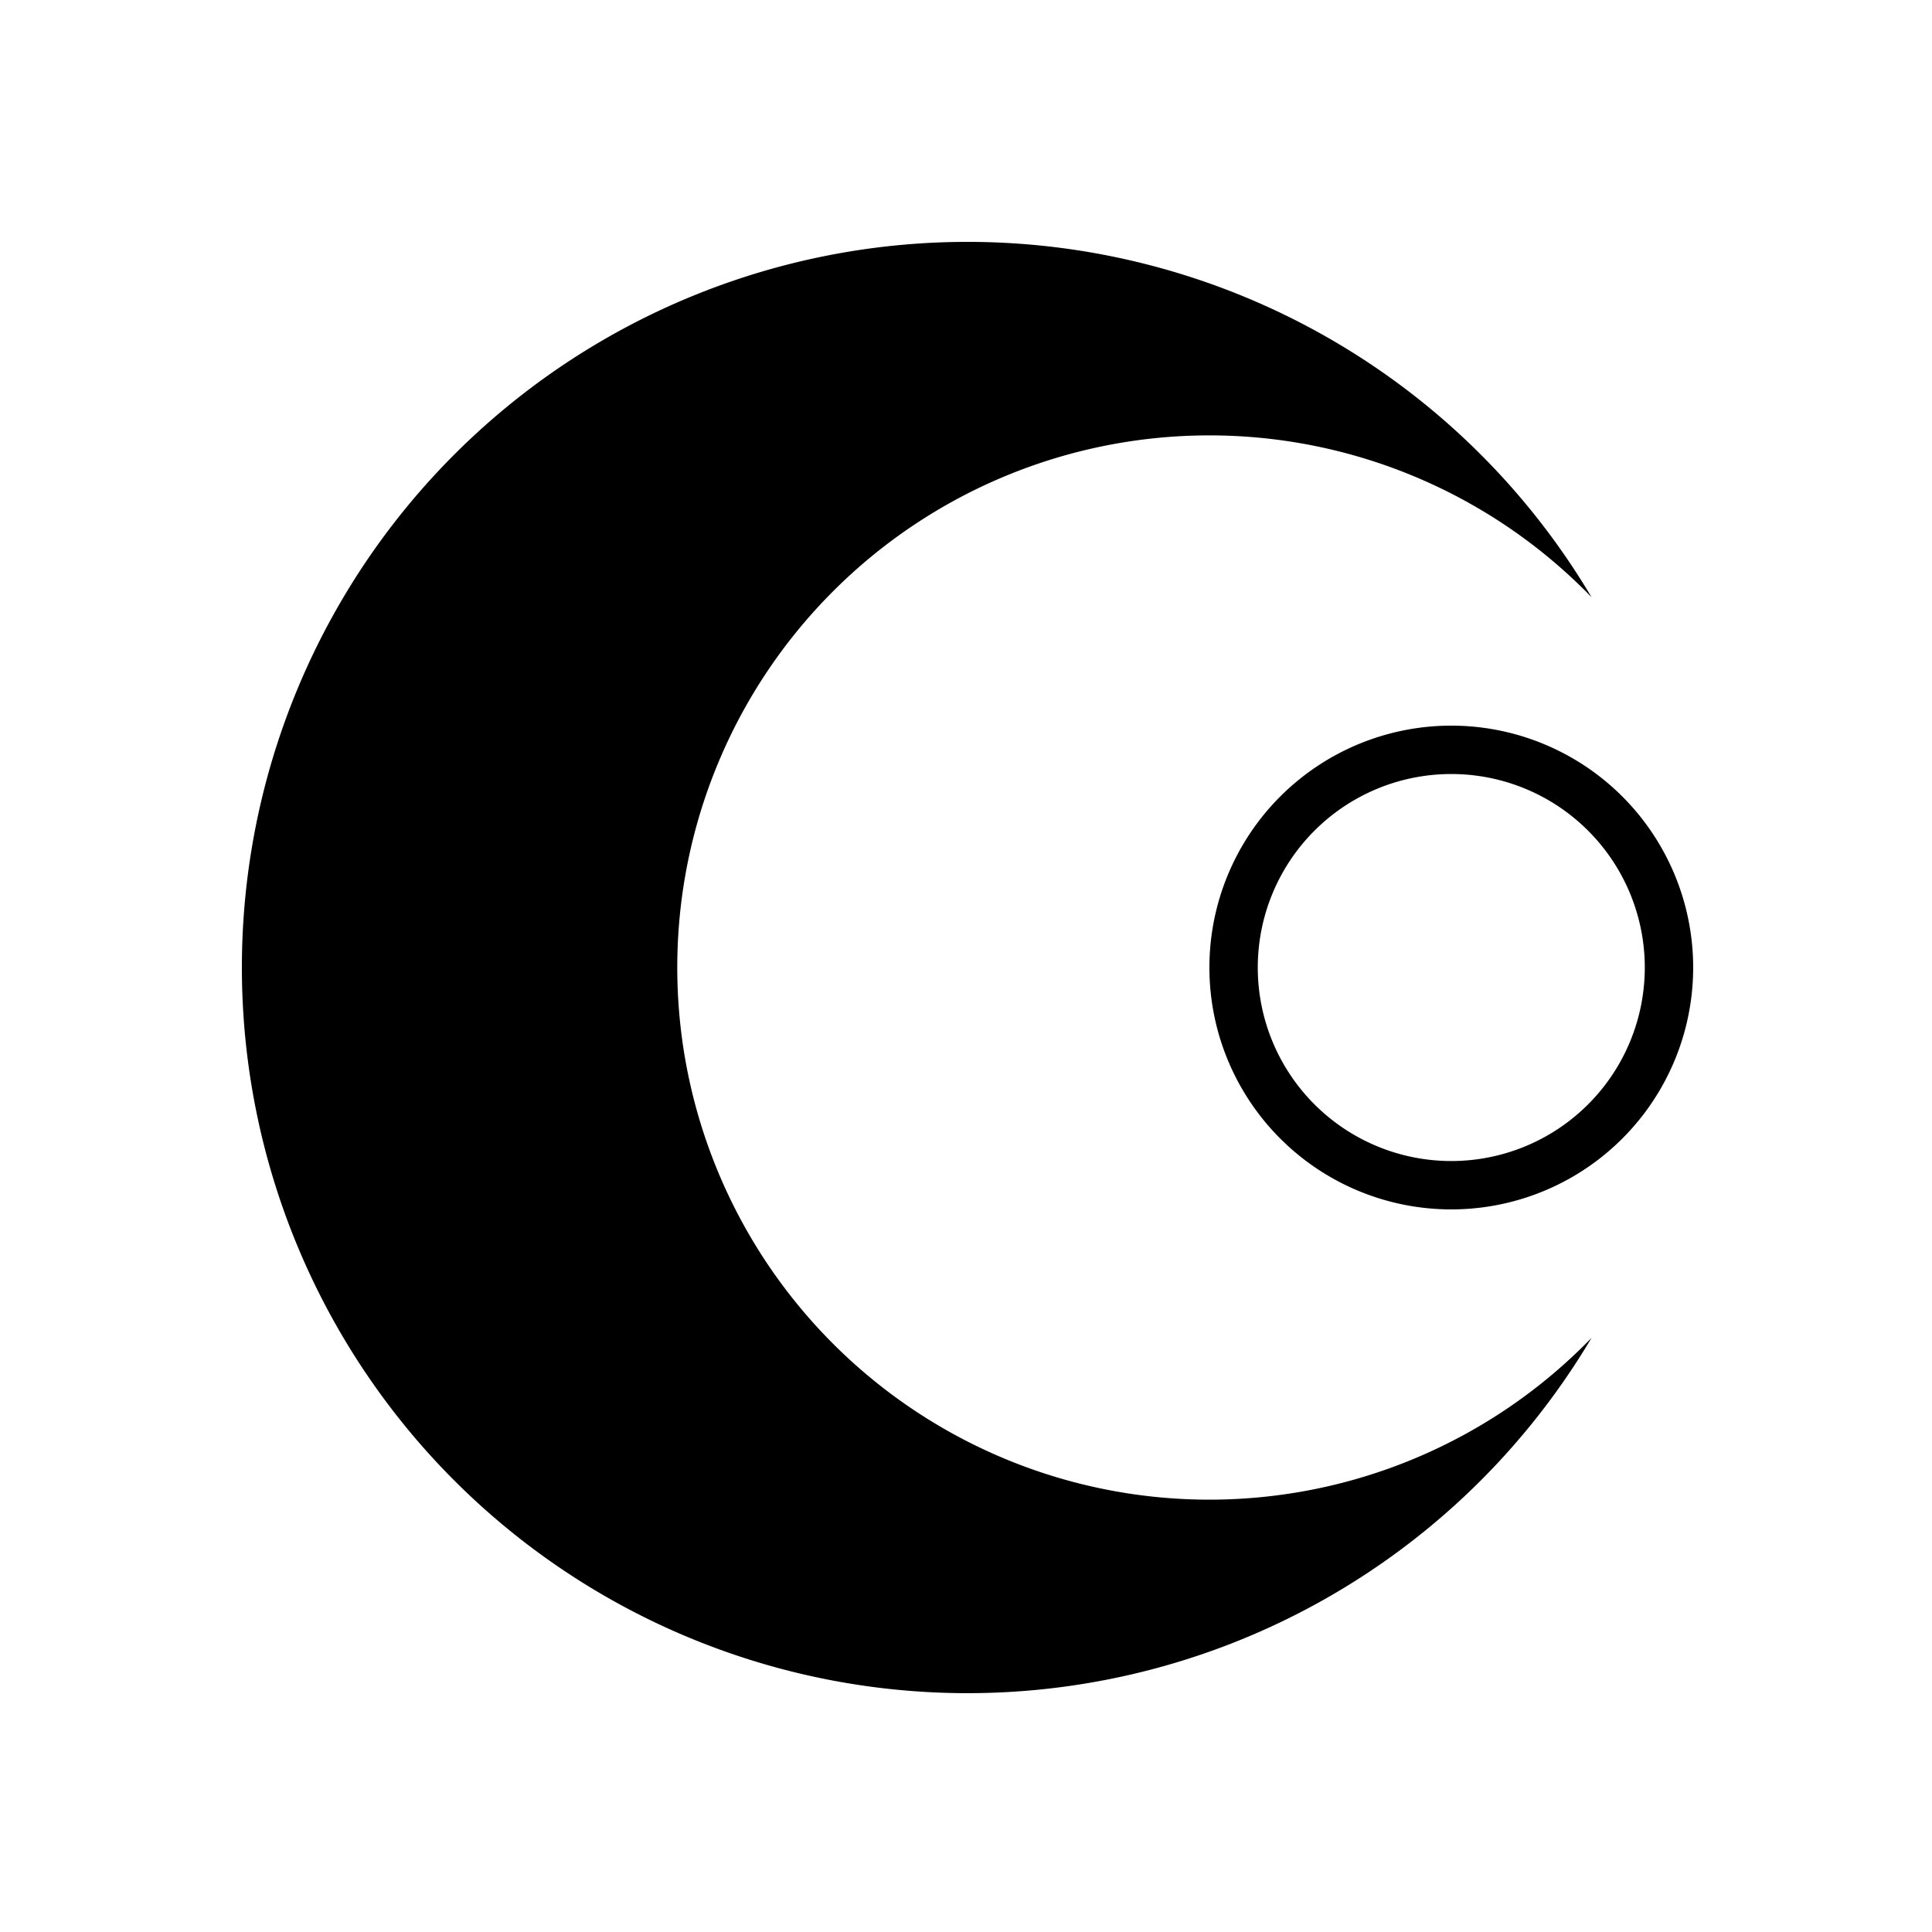 <?xml version="1.0" encoding="UTF-8" standalone="no"?>
<svg
   xmlns:dc="http://purl.org/dc/elements/1.1/"
   xmlns:cc="http://creativecommons.org/ns#"
   xmlns:rdf="http://www.w3.org/1999/02/22-rdf-syntax-ns#"
   xmlns:svg="http://www.w3.org/2000/svg"
   xmlns="http://www.w3.org/2000/svg"
   xmlns:sodipodi="http://sodipodi.sourceforge.net/DTD/sodipodi-0.dtd"
   xmlns:inkscape="http://www.inkscape.org/namespaces/inkscape"
   width="400"
   height="400"
   viewBox="0 0 105.833 105.833"
   version="1.1"
   id="svg8"
   inkscape:version="1.0 (4035a4fb49, 2020-05-01)"
   sodipodi:docname="seleni_logo.svg"
   inkscape:export-filename="E:\export\git\Seleni\src\main\resources\assets\modid\icon.png"
   inkscape:export-xdpi="96"
   inkscape:export-ydpi="96">
  <defs
     id="defs2" />
  <sodipodi:namedview
     id="base"
     pagecolor="#ffffff"
     bordercolor="#666666"
     borderopacity="1.0"
     inkscape:pageopacity="0.0"
     inkscape:pageshadow="2"
     inkscape:zoom="1.4"
     inkscape:cx="341.15828"
     inkscape:cy="291.40066"
     inkscape:document-units="mm"
     inkscape:current-layer="layer1"
     inkscape:document-rotation="0"
     showgrid="true"
     units="px"
     inkscape:window-width="1920"
     inkscape:window-height="1057"
     inkscape:window-x="-8"
     inkscape:window-y="-8"
     inkscape:window-maximized="1">
    <inkscape:grid
       type="xygrid"
       id="grid833"
       spacingx="2.646"
       spacingy="2.646" />
  </sodipodi:namedview>
  <g
     inkscape:label="Layer 1"
     inkscape:groupmode="layer"
     id="layer1">
    <path
       transform="scale(0.265)"
       d="M 200 50 A 150 150 0 0 0 50 200 A 150 150 0 0 0 200 350 A 150 150 0 0 0 328.994 276.551 A 110 110 0 0 1 250 310 A 110 110 0 0 1 140 200 A 110 110 0 0 1 250 90 A 110 110 0 0 1 329 123.455 A 150 150 0 0 0 200 50 z "
       style="fill:#000000;stroke-width:3.78;stop-color:#000000"
       id="path835" />
    <path
       transform="scale(0.265)"
       d="M 299.947 150 A 50 50 0 0 0 250 200 A 50 50 0 0 0 300 250 A 50 50 0 0 0 350 200 A 50 50 0 0 0 300 150 A 50 50 0 0 0 299.947 150 z M 299.924 160 A 40 40 0 0 1 300 160 A 40 40 0 0 1 340 200 A 40 40 0 0 1 300 240 A 40 40 0 0 1 260 200 A 40 40 0 0 1 299.924 160 z "
       style="fill:#000000;stroke-width:3.78;stop-color:#000000"
       id="path843" />
  </g>
</svg>
